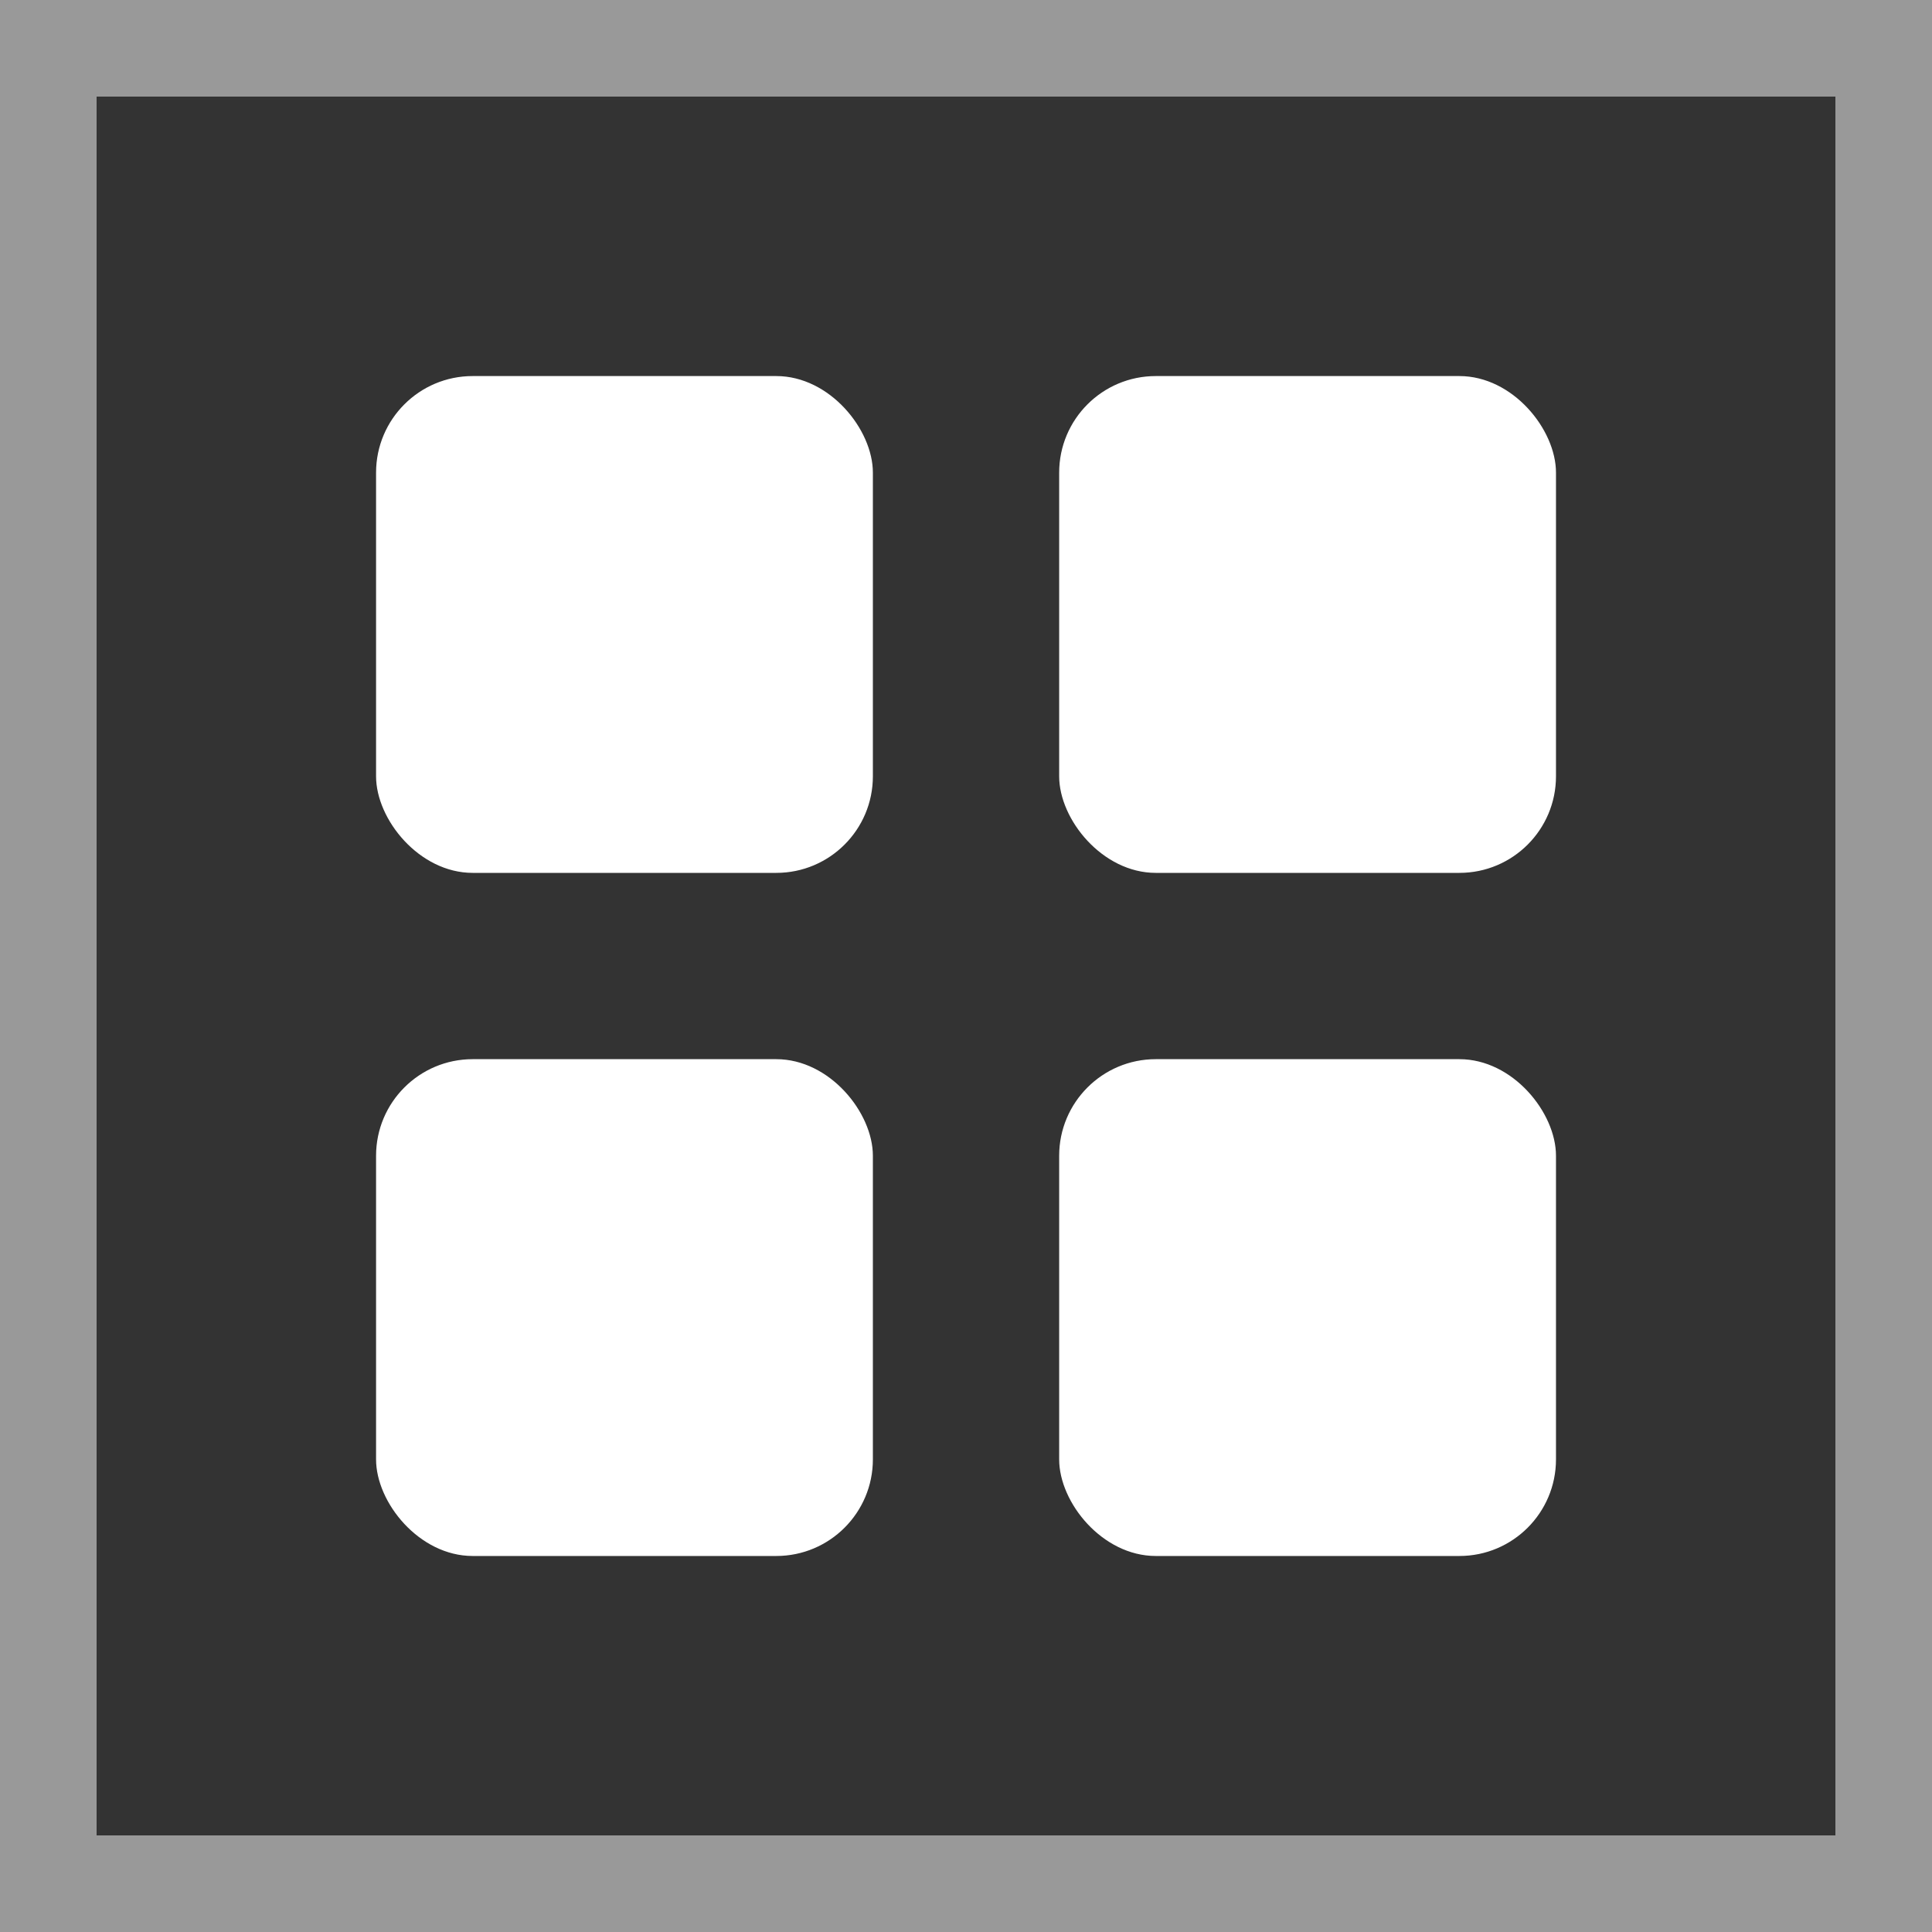 <?xml version="1.0" encoding="UTF-8" standalone="no"?>
<svg width="40px" height="40px" viewBox="0 0 40 40" version="1.1" xmlns="http://www.w3.org/2000/svg" xmlns:xlink="http://www.w3.org/1999/xlink" xmlns:sketch="http://www.bohemiancoding.com/sketch/ns">
    <rect x="0" y="0" width="40" height="40" fill="#333333" stroke="none"/>
    <!-- Generator: Sketch 3.0.3 (7891) - http://www.bohemiancoding.com/sketch -->
    <title>icon</title>
    <desc>Created with Sketch.</desc>
    <defs></defs>
    <g id="Page-1" stroke="none" stroke-width="1" fill="none" fill-rule="evenodd" sketch:type="MSPage">
        <g id="Group" sketch:type="MSLayerGroup" transform="translate(2, 2)">
            <rect id="Frame" stroke-opacity="0.497" stroke="#FFFFFF" stroke-width="2" sketch:type="MSShapeGroup" x="-1" y="-1" width="38" height="38"></rect>
            <rect id="Rectangle-6" fill="#FFFFFF" sketch:type="MSShapeGroup" x="5.786" y="5.786" width="10.286" height="10.286" rx="2"></rect>
            <rect id="Rectangle-7" fill="#FFFFFF" sketch:type="MSShapeGroup" x="19.929" y="5.786" width="10.286" height="10.286" rx="2"></rect>
            <rect id="Rectangle-8" fill="#FFFFFF" sketch:type="MSShapeGroup" x="19.929" y="19.929" width="10.286" height="10.286" rx="2"></rect>
            <rect id="Rectangle-9" fill="#FFFFFF" sketch:type="MSShapeGroup" x="5.786" y="19.929" width="10.286" height="10.286" rx="2"></rect>
        </g>
    </g>
</svg>